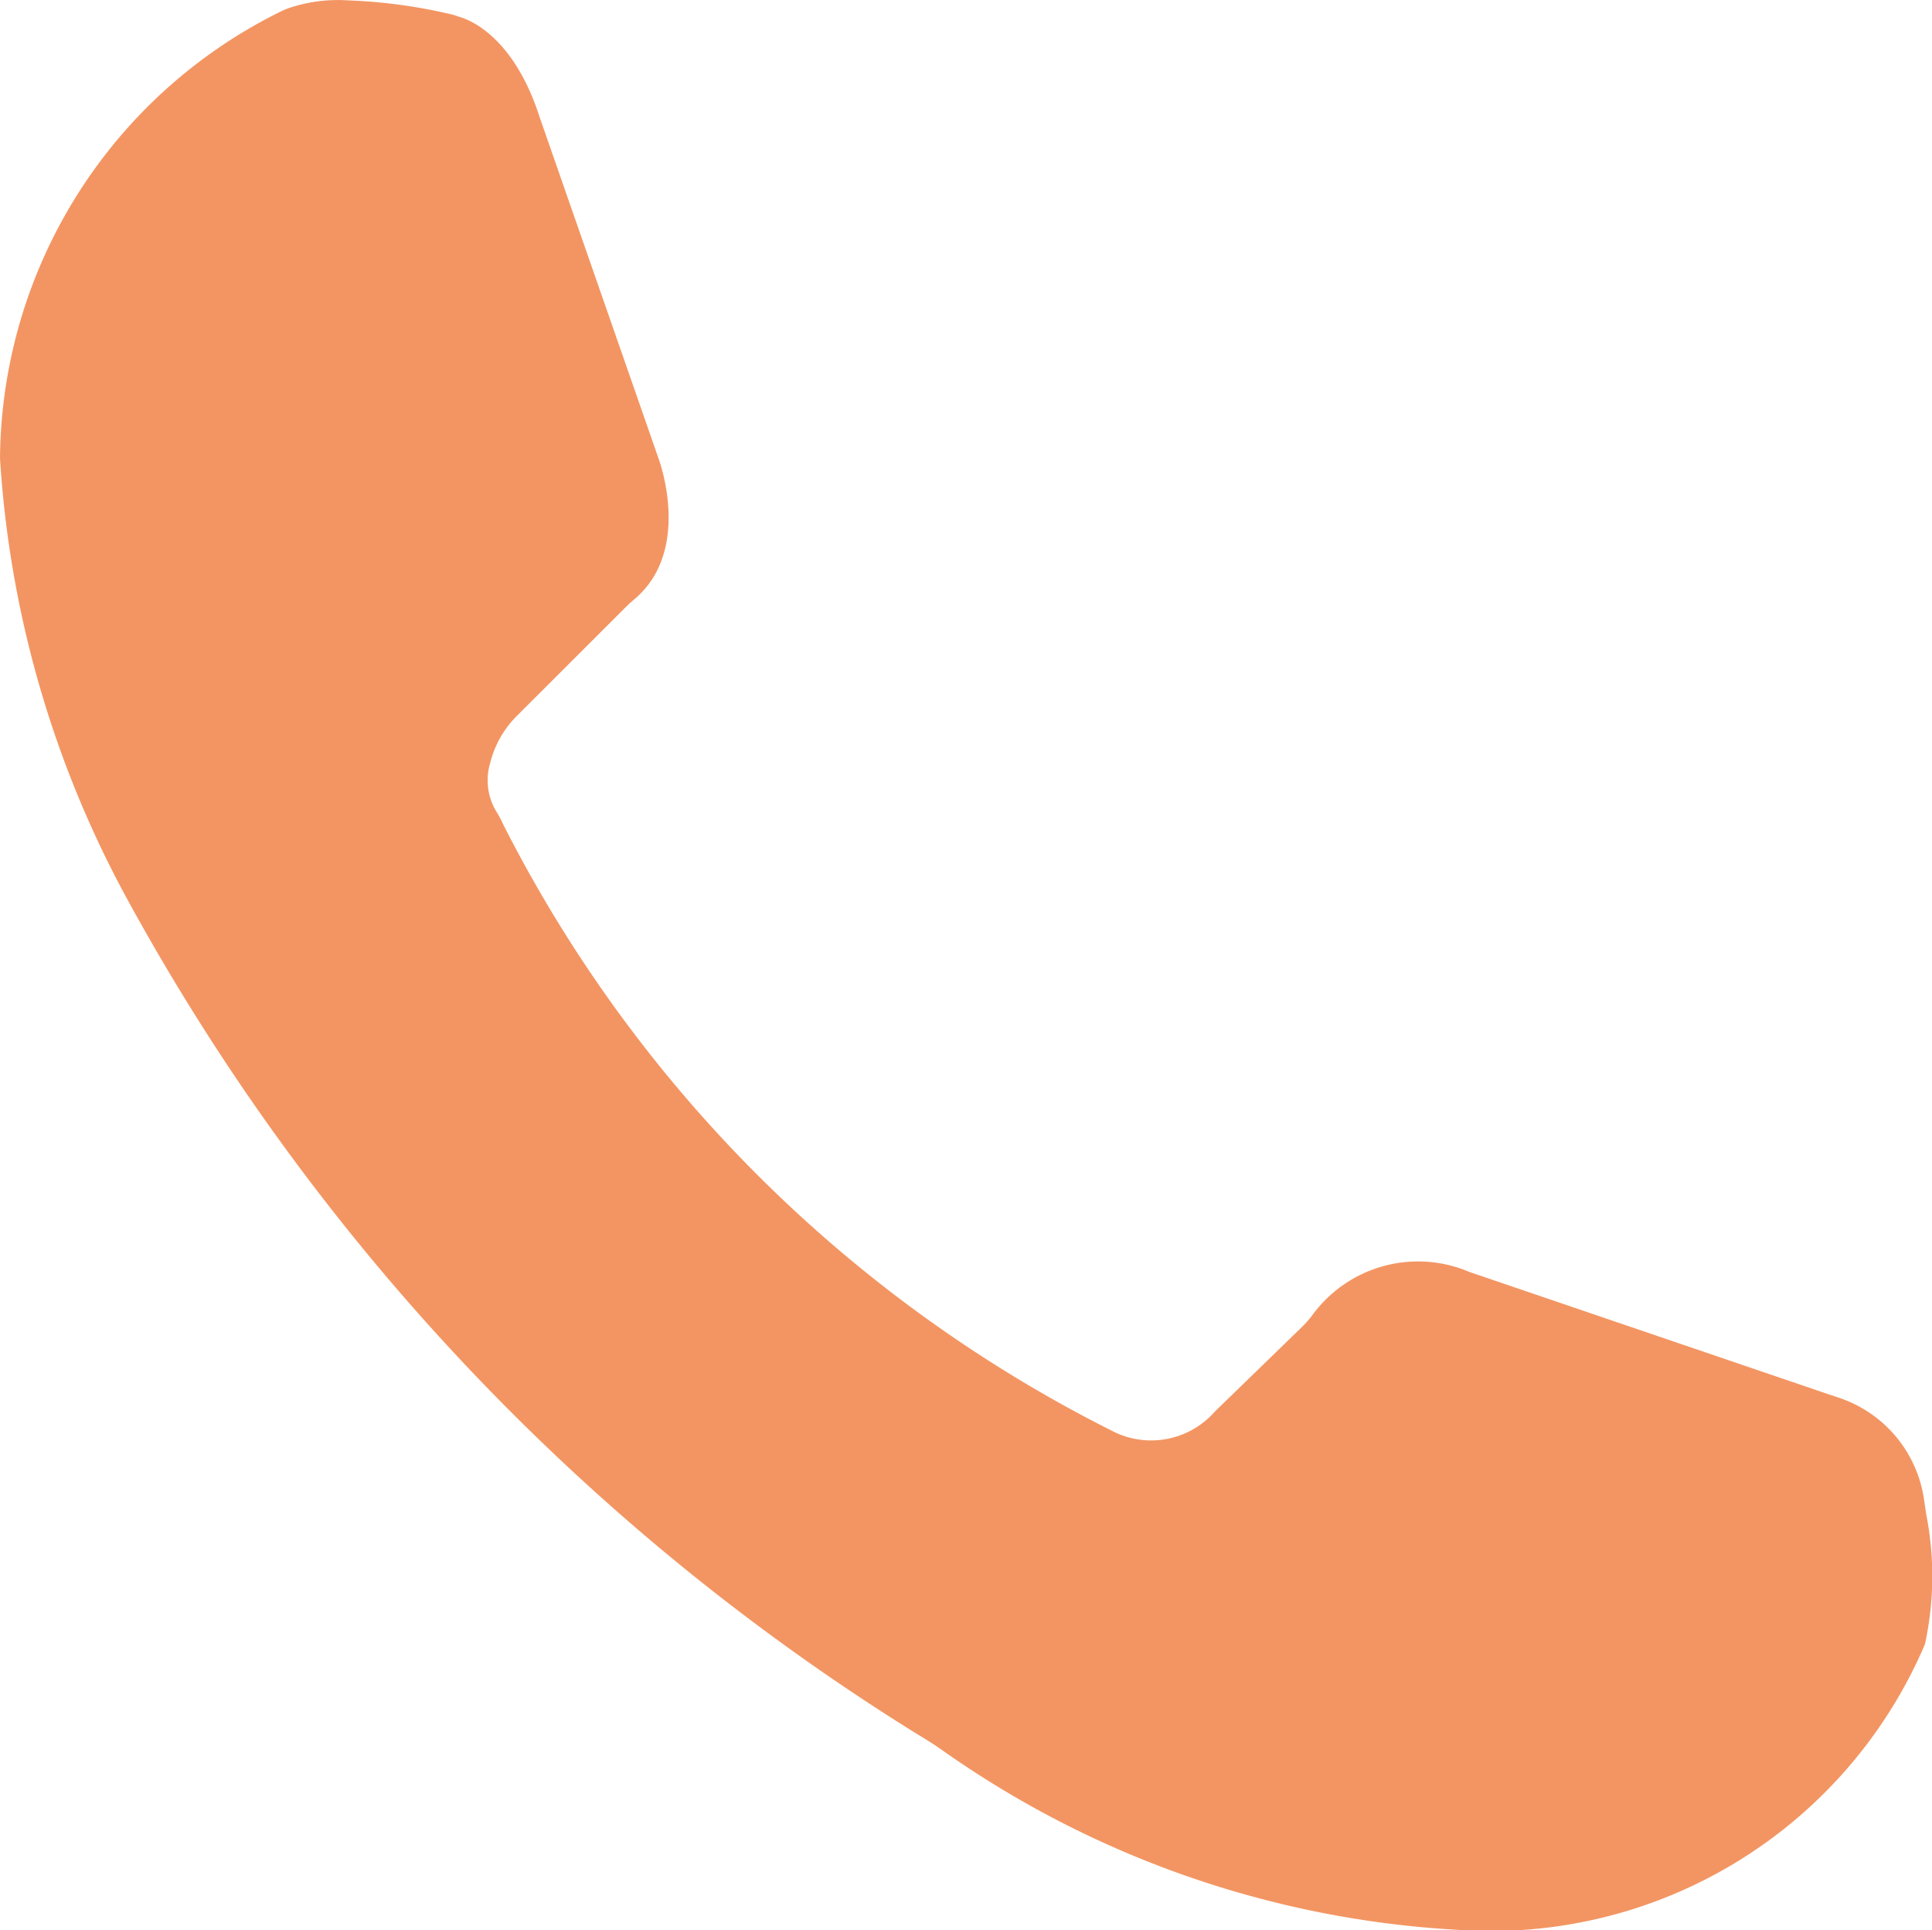 <svg xmlns="http://www.w3.org/2000/svg" width="15.559" height="15.548" viewBox="0 0 15.559 15.548">
  <path id="Path_548" data-name="Path 548" d="M500,578.085a4.049,4.049,0,0,1,2.285-3.611.86.86,0,0,1,.107-.036,1.231,1.231,0,0,1,.409-.042,4.285,4.285,0,0,1,.848.116l.067.022c.1.033.433.185.632.809l.955,2.742s.281.743-.2,1.14c-.015.013-.03.026-.045.04l-.892.891a.816.816,0,0,0-.219.385.488.488,0,0,0,.044.379.9.9,0,0,1,.061.113,11.061,11.061,0,0,0,4.932,4.9.683.683,0,0,0,.8-.17l.7-.68a.8.8,0,0,0,.083-.094,1.054,1.054,0,0,1,1.267-.35l2.9.988.066.022a1.018,1.018,0,0,1,.694.817c.007.046.013.092.021.138a2.573,2.573,0,0,1-.013,1.034,3.8,3.8,0,0,1-3.768,2.3,7.961,7.961,0,0,1-4.156-1.454q-.087-.06-.178-.114a18.149,18.149,0,0,1-6.39-6.761A8.519,8.519,0,0,1,500,578.085Z" transform="translate(-500 -574.393)" fill="#f39562"/>
</svg>
